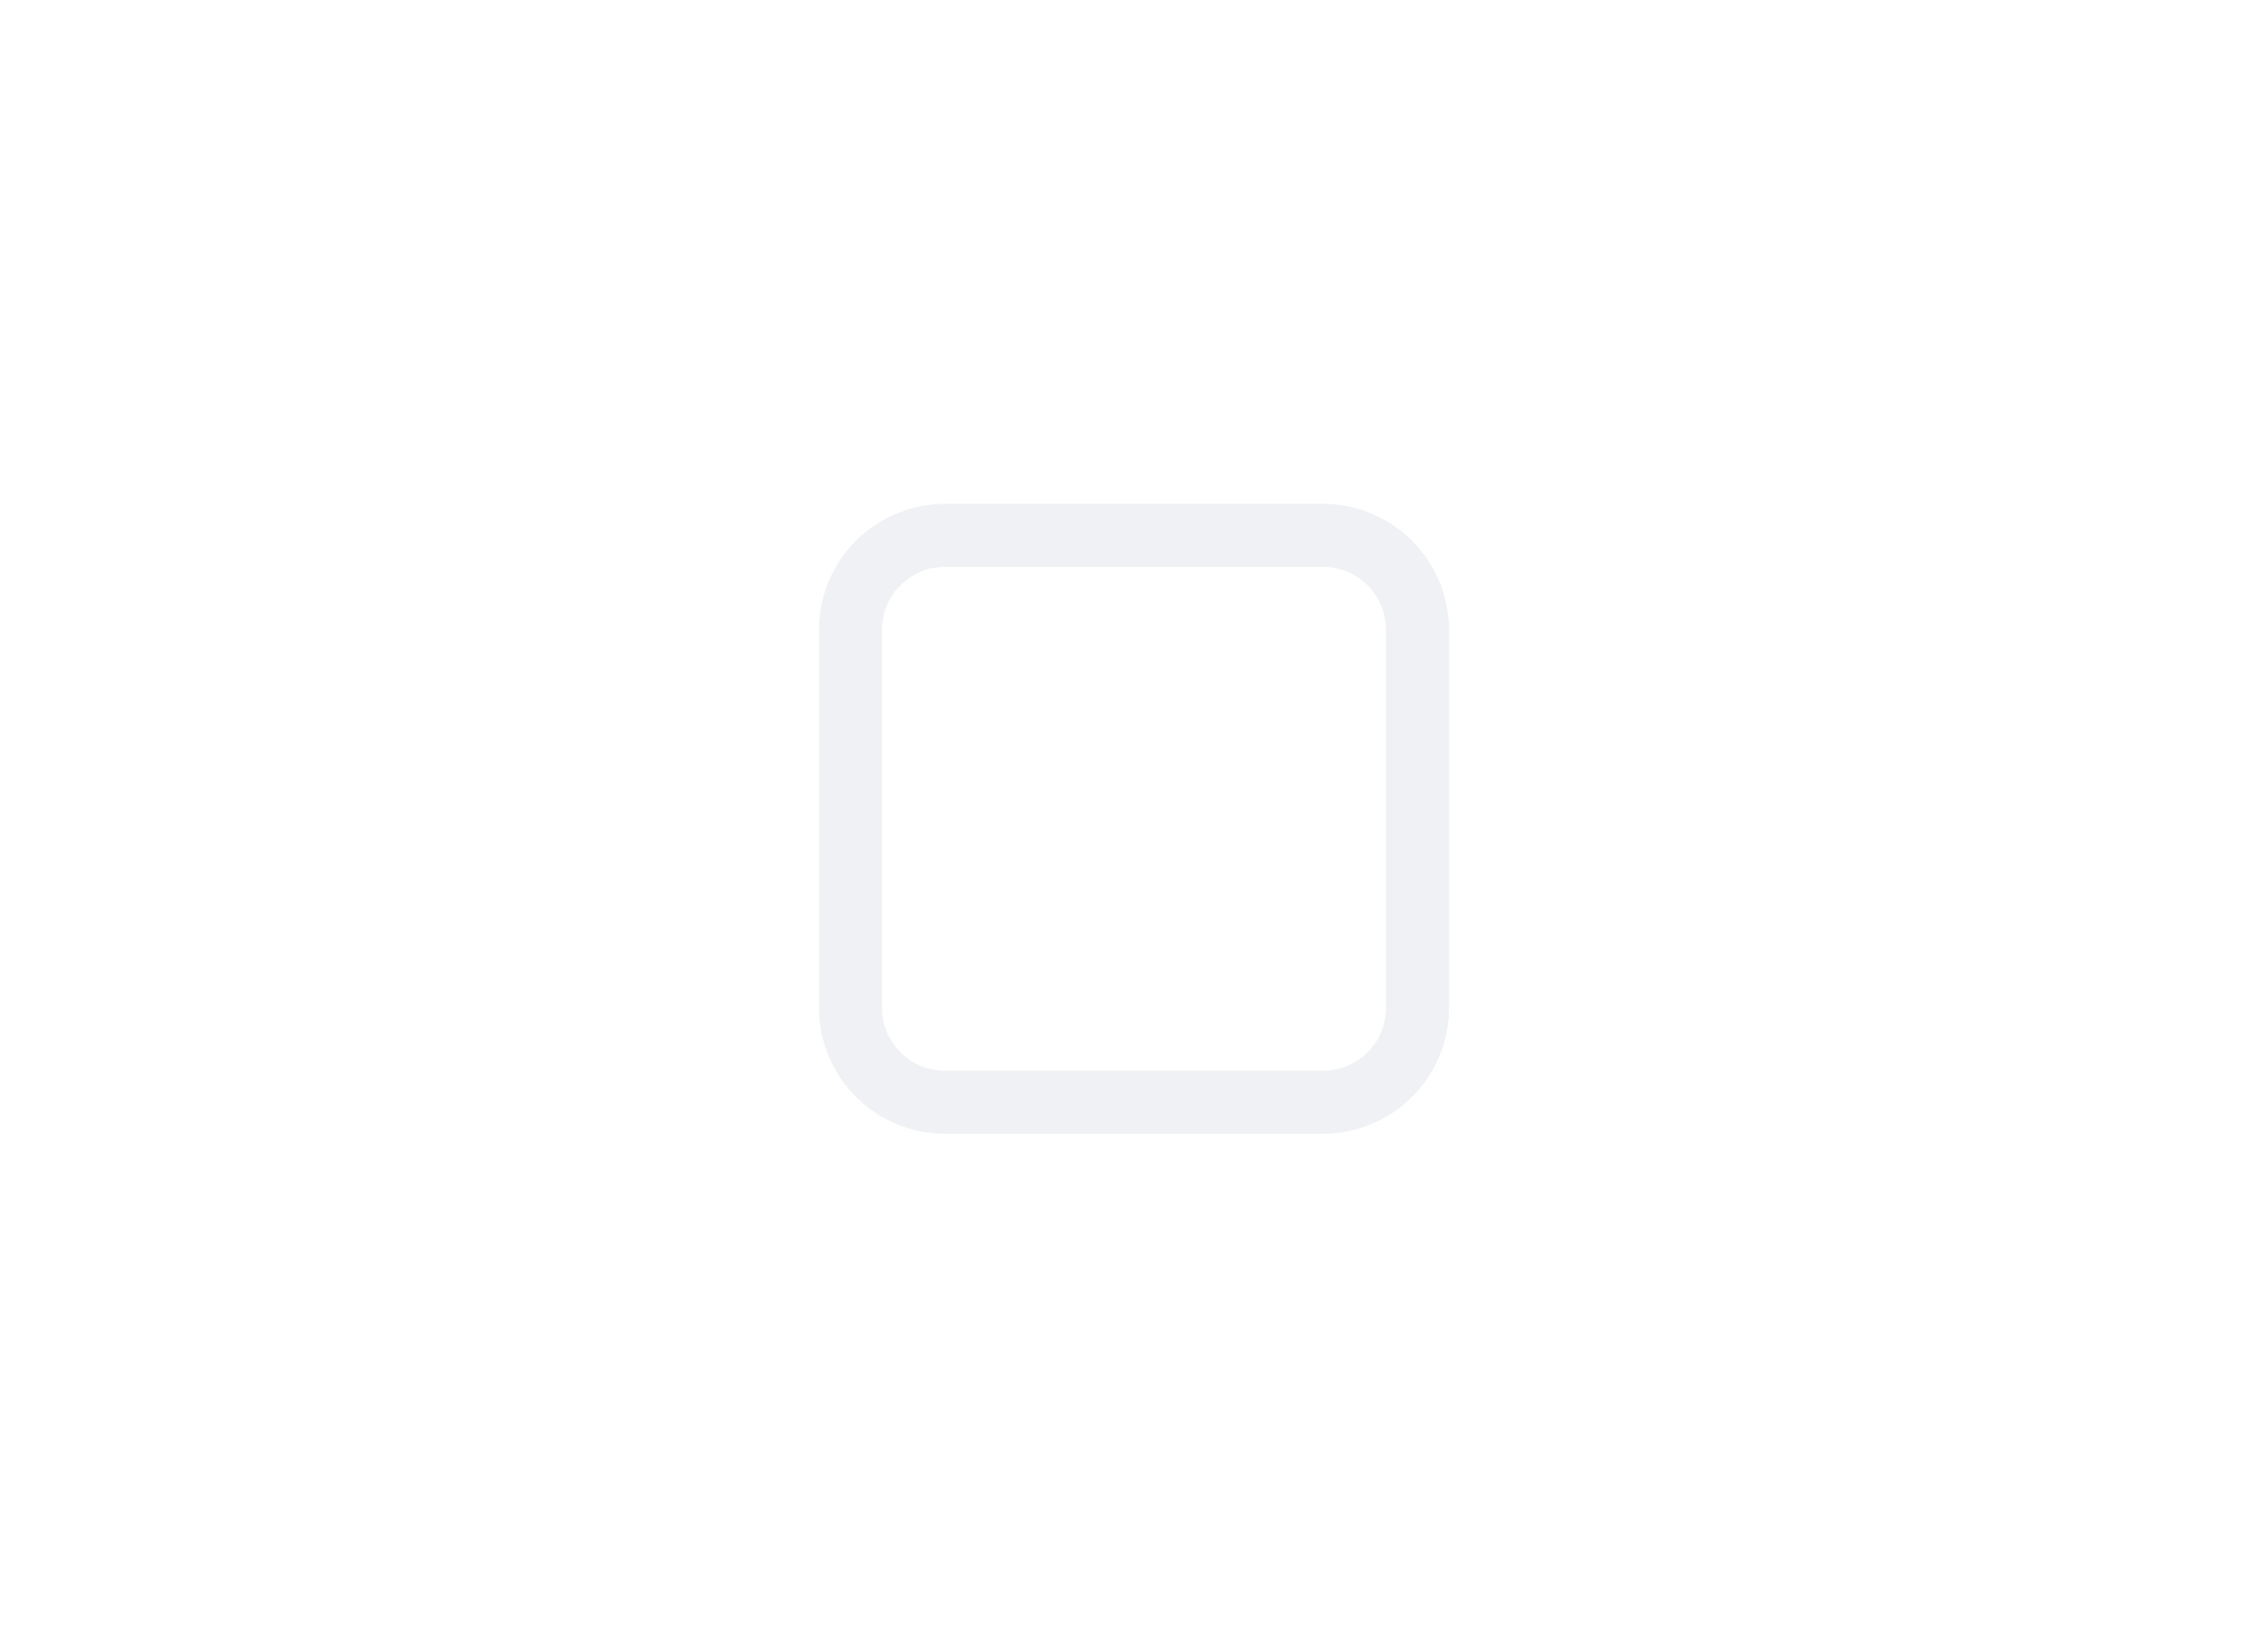 <svg xmlns="http://www.w3.org/2000/svg" width="36" height="26" viewBox="0 0 36 26" fill="none"><path fill="#E3E5EA" fill-opacity=".5" fill-rule="evenodd" d="M21 9h-6a1 1 0 0 0-1 1v6a1 1 0 0 0 1 1h6a1 1 0 0 0 1-1v-6a1 1 0 0 0-1-1Zm-6-1a2 2 0 0 0-2 2v6a2 2 0 0 0 2 2h6a2 2 0 0 0 2-2v-6a2 2 0 0 0-2-2h-6Z" clip-rule="evenodd"></path></svg>